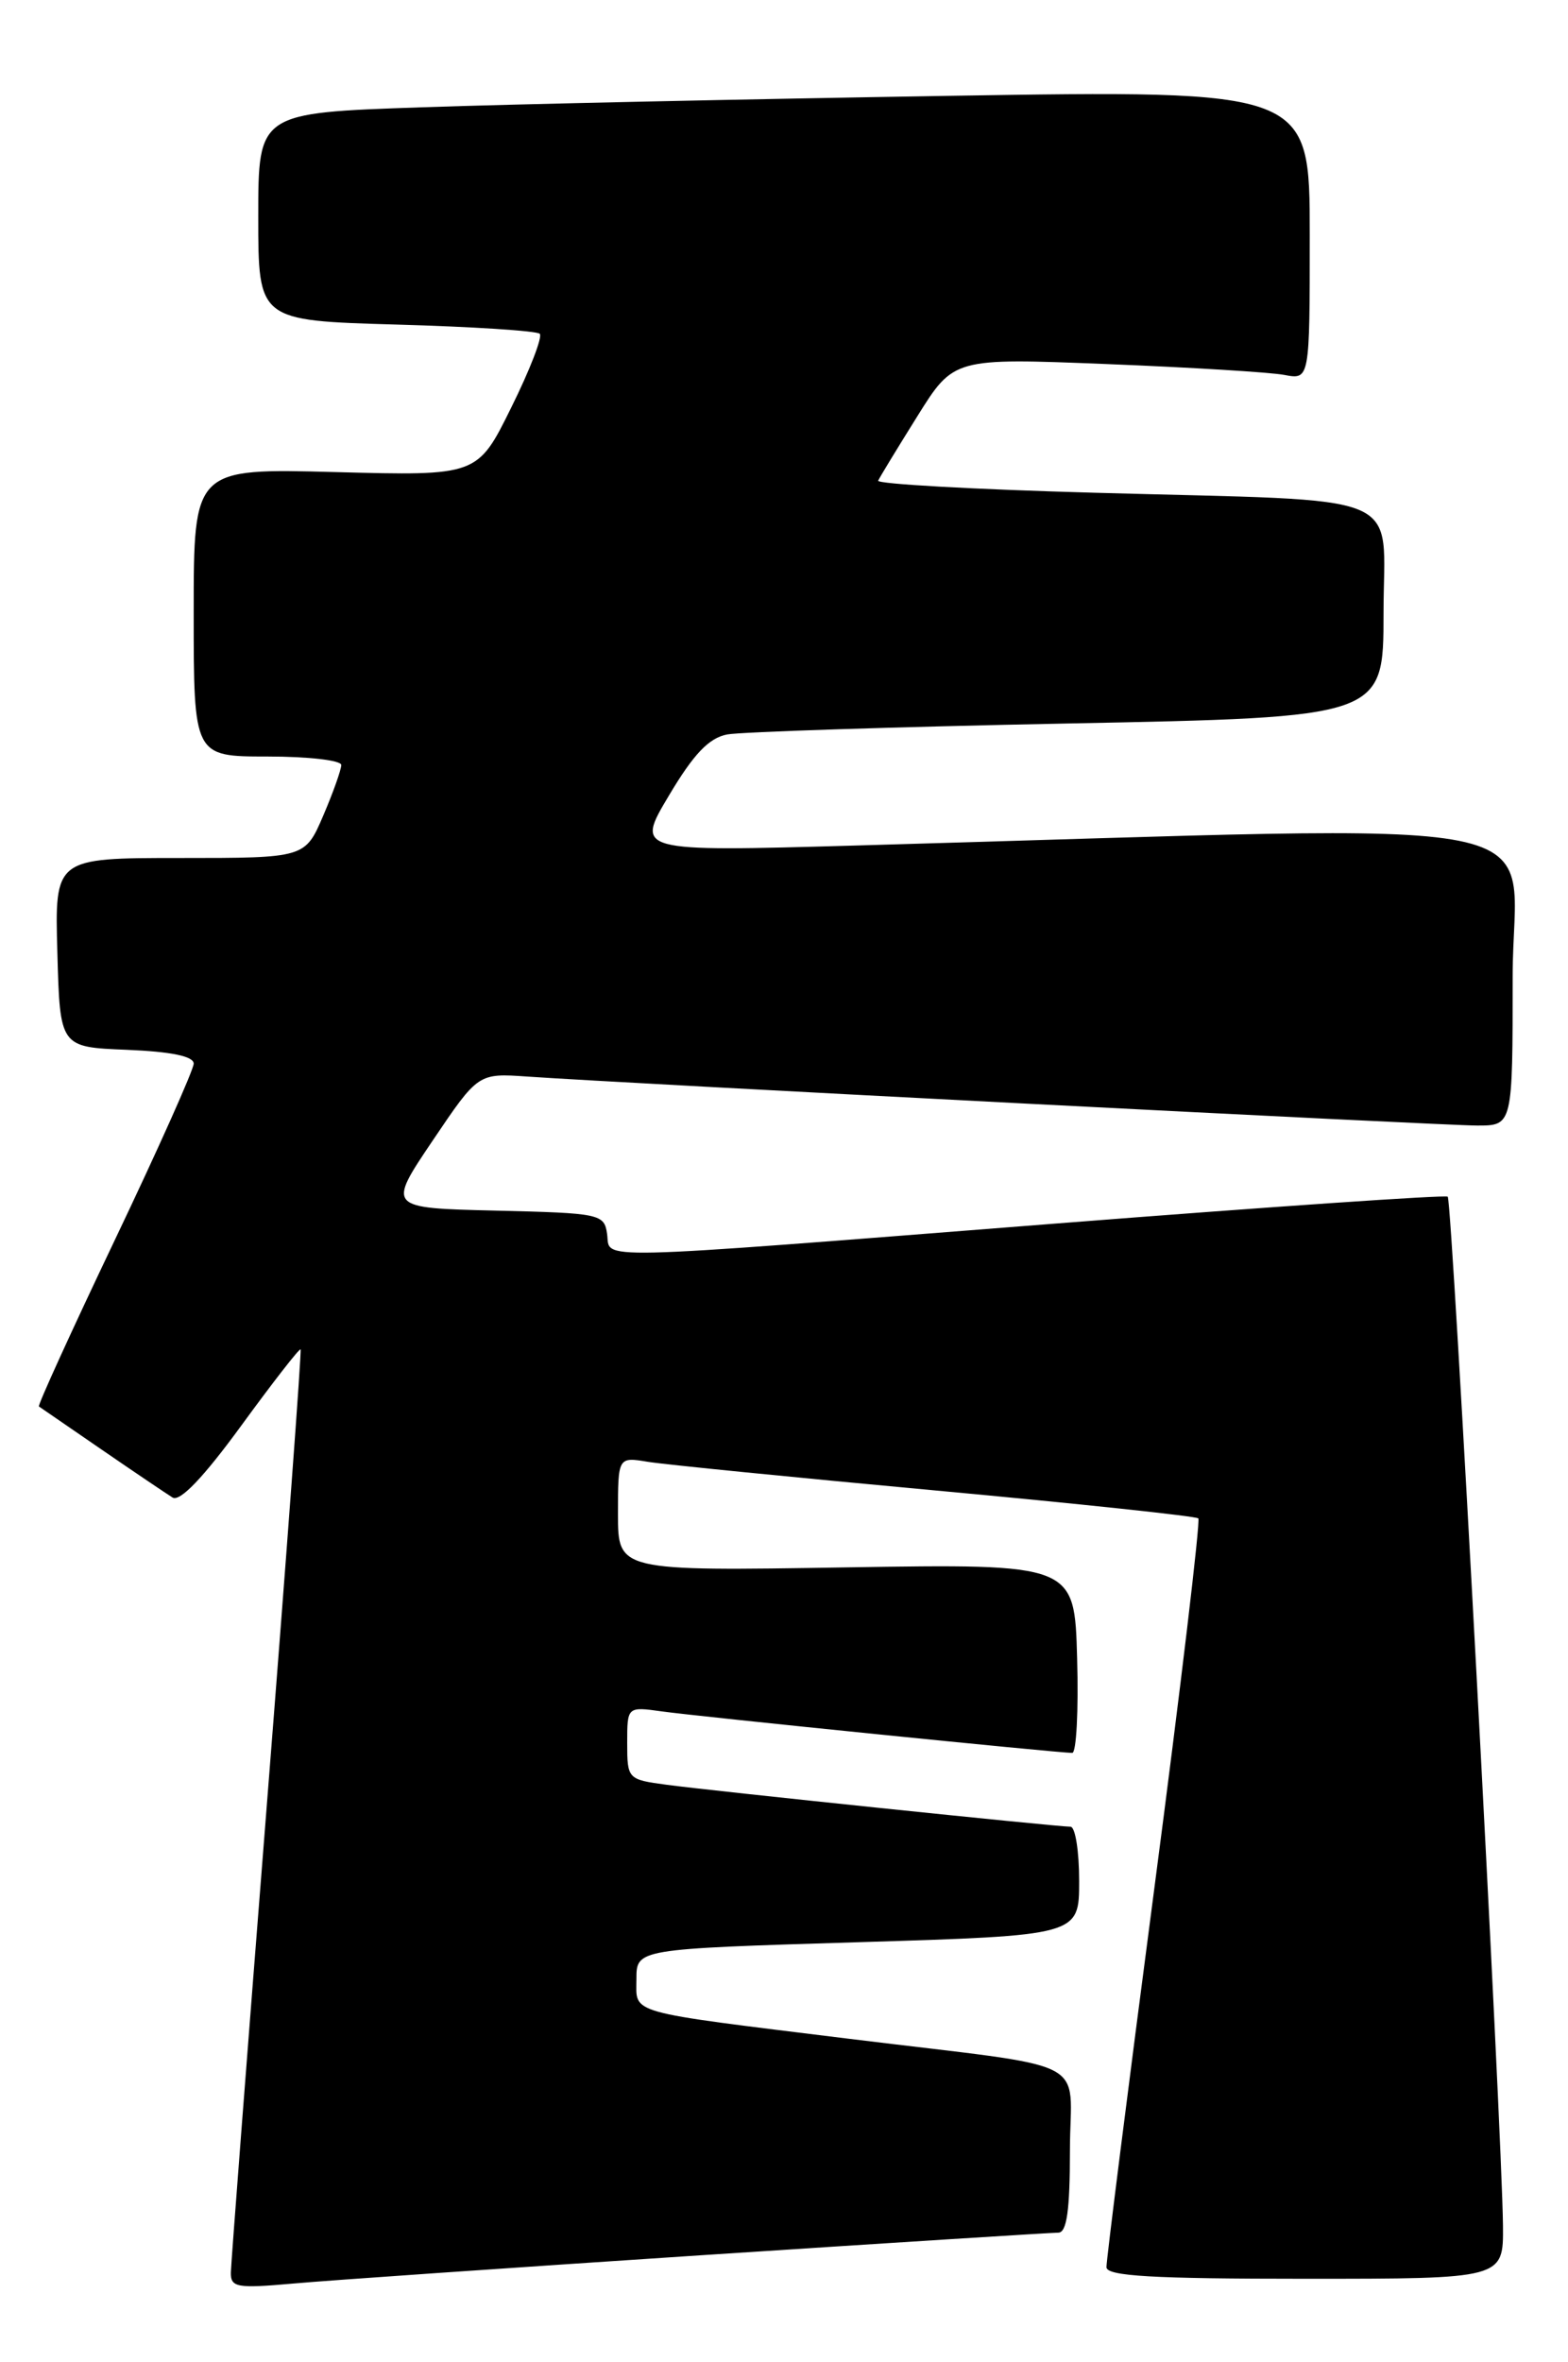 <?xml version="1.0" encoding="UTF-8" standalone="no"?>
<!DOCTYPE svg PUBLIC "-//W3C//DTD SVG 1.1//EN" "http://www.w3.org/Graphics/SVG/1.1/DTD/svg11.dtd" >
<svg xmlns="http://www.w3.org/2000/svg" xmlns:xlink="http://www.w3.org/1999/xlink" version="1.1" viewBox="0 0 170 256">
 <g >
 <path fill="currentColor"
d=" M 75.99 244.45 C 96.61 243.10 114.05 242.00 114.74 242.00 C 115.66 242.00 116.00 239.59 116.00 233.09 C 116.00 222.75 119.11 224.32 92.00 220.98 C 67.63 217.97 69.00 218.35 69.00 214.52 C 69.00 211.25 69.00 211.25 93.00 210.52 C 117.00 209.79 117.00 209.79 117.00 203.89 C 117.00 200.65 116.58 198.00 116.06 198.00 C 114.60 198.00 77.03 194.10 72.25 193.45 C 68.06 192.89 68.00 192.82 68.00 188.93 C 68.00 184.98 68.00 184.98 71.75 185.50 C 75.55 186.04 114.75 190.00 116.25 190.00 C 116.70 190.00 116.94 185.39 116.78 179.75 C 116.50 169.50 116.50 169.50 91.75 169.89 C 67.00 170.29 67.00 170.29 67.00 164.10 C 67.00 157.91 67.00 157.91 70.25 158.45 C 72.04 158.74 86.09 160.14 101.49 161.56 C 116.88 162.98 129.67 164.34 129.92 164.58 C 130.16 164.83 128.01 182.91 125.14 204.76 C 122.27 226.62 119.94 245.06 119.96 245.75 C 119.99 246.71 124.99 247.00 141.50 247.00 C 163.00 247.00 163.00 247.00 162.95 241.25 C 162.85 230.98 157.44 130.11 156.96 129.71 C 156.71 129.50 137.60 130.81 114.50 132.62 C 62.92 136.66 66.22 136.58 65.82 133.75 C 65.51 131.58 65.08 131.49 53.74 131.22 C 41.98 130.94 41.98 130.94 46.91 123.63 C 51.84 116.32 51.84 116.32 57.17 116.69 C 67.96 117.44 156.45 122.00 160.16 122.00 C 164.00 122.00 164.00 122.00 164.00 105.84 C 164.00 87.78 172.19 89.41 92.70 91.65 C 68.89 92.32 68.89 92.32 72.53 86.22 C 75.20 81.73 76.86 79.99 78.83 79.61 C 80.30 79.33 96.91 78.79 115.75 78.42 C 150.00 77.75 150.00 77.75 150.00 66.46 C 150.00 53.01 153.27 54.38 118.71 53.41 C 105.62 53.05 95.05 52.46 95.21 52.10 C 95.37 51.74 97.28 48.60 99.45 45.13 C 103.40 38.80 103.40 38.80 119.95 39.46 C 129.05 39.82 137.74 40.35 139.25 40.64 C 142.00 41.16 142.00 41.16 142.00 25.46 C 142.00 9.76 142.00 9.76 102.75 10.39 C 81.16 10.74 55.51 11.29 45.75 11.63 C 28.00 12.23 28.00 12.23 28.00 23.49 C 28.00 34.75 28.00 34.75 42.97 35.18 C 51.20 35.41 58.20 35.86 58.52 36.18 C 58.84 36.50 57.45 40.10 55.43 44.17 C 51.77 51.58 51.77 51.58 36.38 51.17 C 21.00 50.76 21.00 50.76 21.00 66.38 C 21.00 82.00 21.00 82.00 29.00 82.00 C 33.40 82.00 37.00 82.41 37.00 82.92 C 37.00 83.42 36.12 85.90 35.04 88.42 C 33.07 93.00 33.07 93.00 19.50 93.00 C 5.93 93.00 5.93 93.00 6.22 103.25 C 6.50 113.50 6.50 113.50 13.75 113.79 C 18.58 113.99 21.00 114.49 21.00 115.29 C 20.99 115.96 17.15 124.55 12.46 134.38 C 7.77 144.22 4.06 152.35 4.22 152.45 C 4.37 152.56 7.42 154.65 11.00 157.11 C 14.58 159.57 18.05 161.91 18.71 162.32 C 19.51 162.81 22.06 160.14 26.14 154.55 C 29.56 149.86 32.46 146.13 32.59 146.26 C 32.71 146.39 31.07 168.55 28.94 195.50 C 26.81 222.45 25.05 245.31 25.03 246.31 C 25.00 247.94 25.67 248.06 31.75 247.52 C 35.46 247.18 55.37 245.81 75.99 244.45 Z "/>
</g>
</svg>